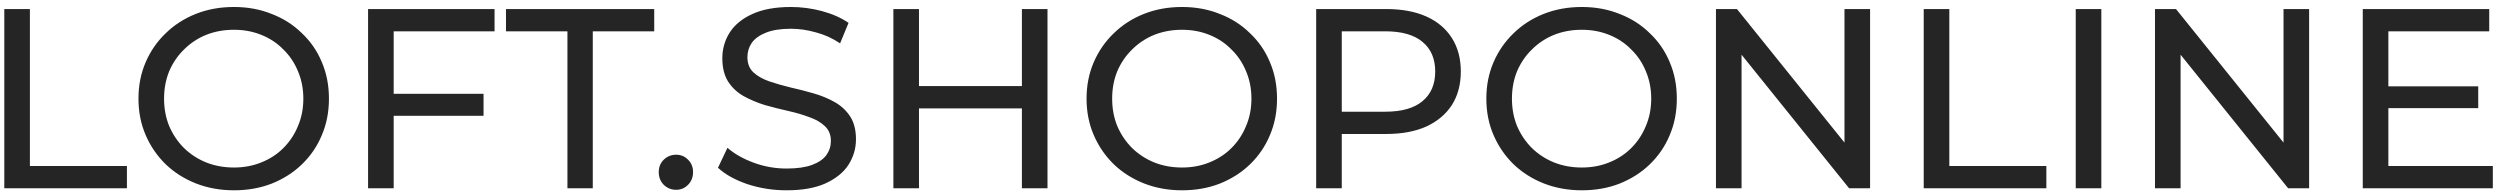 <svg width="332" height="26" viewBox="0 0 332 26" fill="none" xmlns="http://www.w3.org/2000/svg">
<path d="M0.57 25V1.2H3.97V22.042H16.856V25H0.57ZM31.07 25.272C29.256 25.272 27.568 24.966 26.004 24.354C24.462 23.742 23.125 22.892 21.992 21.804C20.858 20.693 19.974 19.401 19.34 17.928C18.705 16.455 18.388 14.845 18.388 13.1C18.388 11.355 18.705 9.745 19.34 8.272C19.974 6.799 20.858 5.518 21.992 4.43C23.125 3.319 24.462 2.458 26.004 1.846C27.545 1.234 29.234 0.928 31.07 0.928C32.883 0.928 34.549 1.234 36.068 1.846C37.609 2.435 38.947 3.285 40.08 4.396C41.236 5.484 42.12 6.765 42.732 8.238C43.367 9.711 43.684 11.332 43.684 13.1C43.684 14.868 43.367 16.489 42.732 17.962C42.12 19.435 41.236 20.727 40.08 21.838C38.947 22.926 37.609 23.776 36.068 24.388C34.549 24.977 32.883 25.272 31.07 25.272ZM31.07 22.246C32.385 22.246 33.597 22.019 34.708 21.566C35.841 21.113 36.816 20.478 37.632 19.662C38.471 18.823 39.117 17.849 39.57 16.738C40.046 15.627 40.284 14.415 40.284 13.1C40.284 11.785 40.046 10.573 39.57 9.462C39.117 8.351 38.471 7.388 37.632 6.572C36.816 5.733 35.841 5.087 34.708 4.634C33.597 4.181 32.385 3.954 31.07 3.954C29.733 3.954 28.497 4.181 27.364 4.634C26.253 5.087 25.279 5.733 24.44 6.572C23.601 7.388 22.944 8.351 22.468 9.462C22.015 10.573 21.788 11.785 21.788 13.1C21.788 14.415 22.015 15.627 22.468 16.738C22.944 17.849 23.601 18.823 24.44 19.662C25.279 20.478 26.253 21.113 27.364 21.566C28.497 22.019 29.733 22.246 31.07 22.246ZM51.941 12.454H64.215V15.378H51.941V12.454ZM52.281 25H48.88V1.2H65.677V4.158H52.281V25ZM75.355 25V4.158H67.195V1.2H86.881V4.158H78.721V25H75.355ZM89.794 25.204C89.159 25.204 88.615 24.989 88.162 24.558C87.709 24.105 87.482 23.538 87.482 22.858C87.482 22.178 87.709 21.623 88.162 21.192C88.615 20.761 89.159 20.546 89.794 20.546C90.406 20.546 90.927 20.761 91.358 21.192C91.811 21.623 92.038 22.178 92.038 22.858C92.038 23.538 91.811 24.105 91.358 24.558C90.927 24.989 90.406 25.204 89.794 25.204ZM104.459 25.272C102.646 25.272 100.912 25 99.257 24.456C97.603 23.889 96.299 23.164 95.347 22.28L96.605 19.628C97.512 20.421 98.668 21.079 100.073 21.6C101.478 22.121 102.94 22.382 104.459 22.382C105.842 22.382 106.964 22.223 107.825 21.906C108.686 21.589 109.321 21.158 109.729 20.614C110.137 20.047 110.341 19.413 110.341 18.71C110.341 17.894 110.069 17.237 109.525 16.738C109.004 16.239 108.312 15.843 107.451 15.548C106.612 15.231 105.683 14.959 104.663 14.732C103.643 14.505 102.612 14.245 101.569 13.95C100.549 13.633 99.609 13.236 98.747 12.76C97.909 12.284 97.228 11.649 96.707 10.856C96.186 10.04 95.925 8.997 95.925 7.728C95.925 6.504 96.243 5.382 96.877 4.362C97.534 3.319 98.532 2.492 99.869 1.88C101.229 1.245 102.952 0.928 105.037 0.928C106.42 0.928 107.791 1.109 109.151 1.472C110.511 1.835 111.69 2.356 112.687 3.036L111.565 5.756C110.545 5.076 109.468 4.589 108.335 4.294C107.202 3.977 106.102 3.818 105.037 3.818C103.7 3.818 102.6 3.988 101.739 4.328C100.878 4.668 100.243 5.121 99.835 5.688C99.45 6.255 99.257 6.889 99.257 7.592C99.257 8.431 99.518 9.099 100.039 9.598C100.583 10.097 101.274 10.493 102.113 10.788C102.974 11.083 103.915 11.355 104.935 11.604C105.955 11.831 106.975 12.091 107.995 12.386C109.038 12.681 109.978 13.066 110.817 13.542C111.678 14.018 112.37 14.653 112.891 15.446C113.412 16.239 113.673 17.259 113.673 18.506C113.673 19.707 113.344 20.829 112.687 21.872C112.03 22.892 111.01 23.719 109.627 24.354C108.267 24.966 106.544 25.272 104.459 25.272ZM135.708 1.2H139.108V25H135.708V1.2ZM122.04 25H118.64V1.2H122.04V25ZM136.014 14.392H121.7V11.434H136.014V14.392ZM156.976 25.272C155.163 25.272 153.474 24.966 151.91 24.354C150.369 23.742 149.031 22.892 147.898 21.804C146.765 20.693 145.881 19.401 145.246 17.928C144.611 16.455 144.294 14.845 144.294 13.1C144.294 11.355 144.611 9.745 145.246 8.272C145.881 6.799 146.765 5.518 147.898 4.43C149.031 3.319 150.369 2.458 151.91 1.846C153.451 1.234 155.14 0.928 156.976 0.928C158.789 0.928 160.455 1.234 161.974 1.846C163.515 2.435 164.853 3.285 165.986 4.396C167.142 5.484 168.026 6.765 168.638 8.238C169.273 9.711 169.59 11.332 169.59 13.1C169.59 14.868 169.273 16.489 168.638 17.962C168.026 19.435 167.142 20.727 165.986 21.838C164.853 22.926 163.515 23.776 161.974 24.388C160.455 24.977 158.789 25.272 156.976 25.272ZM156.976 22.246C158.291 22.246 159.503 22.019 160.614 21.566C161.747 21.113 162.722 20.478 163.538 19.662C164.377 18.823 165.023 17.849 165.476 16.738C165.952 15.627 166.19 14.415 166.19 13.1C166.19 11.785 165.952 10.573 165.476 9.462C165.023 8.351 164.377 7.388 163.538 6.572C162.722 5.733 161.747 5.087 160.614 4.634C159.503 4.181 158.291 3.954 156.976 3.954C155.639 3.954 154.403 4.181 153.27 4.634C152.159 5.087 151.185 5.733 150.346 6.572C149.507 7.388 148.85 8.351 148.374 9.462C147.921 10.573 147.694 11.785 147.694 13.1C147.694 14.415 147.921 15.627 148.374 16.738C148.85 17.849 149.507 18.823 150.346 19.662C151.185 20.478 152.159 21.113 153.27 21.566C154.403 22.019 155.639 22.246 156.976 22.246ZM174.787 25V1.2H184.069C186.154 1.2 187.933 1.529 189.407 2.186C190.88 2.843 192.013 3.795 192.807 5.042C193.6 6.289 193.997 7.773 193.997 9.496C193.997 11.219 193.6 12.703 192.807 13.95C192.013 15.174 190.88 16.126 189.407 16.806C187.933 17.463 186.154 17.792 184.069 17.792H176.657L178.187 16.194V25H174.787ZM178.187 16.534L176.657 14.834H183.967C186.143 14.834 187.786 14.369 188.897 13.44C190.03 12.511 190.597 11.196 190.597 9.496C190.597 7.796 190.03 6.481 188.897 5.552C187.786 4.623 186.143 4.158 183.967 4.158H176.657L178.187 2.458V16.534ZM210.068 25.272C208.255 25.272 206.566 24.966 205.002 24.354C203.461 23.742 202.123 22.892 200.99 21.804C199.857 20.693 198.973 19.401 198.338 17.928C197.703 16.455 197.386 14.845 197.386 13.1C197.386 11.355 197.703 9.745 198.338 8.272C198.973 6.799 199.857 5.518 200.99 4.43C202.123 3.319 203.461 2.458 205.002 1.846C206.543 1.234 208.232 0.928 210.068 0.928C211.881 0.928 213.547 1.234 215.066 1.846C216.607 2.435 217.945 3.285 219.078 4.396C220.234 5.484 221.118 6.765 221.73 8.238C222.365 9.711 222.682 11.332 222.682 13.1C222.682 14.868 222.365 16.489 221.73 17.962C221.118 19.435 220.234 20.727 219.078 21.838C217.945 22.926 216.607 23.776 215.066 24.388C213.547 24.977 211.881 25.272 210.068 25.272ZM210.068 22.246C211.383 22.246 212.595 22.019 213.706 21.566C214.839 21.113 215.814 20.478 216.63 19.662C217.469 18.823 218.115 17.849 218.568 16.738C219.044 15.627 219.282 14.415 219.282 13.1C219.282 11.785 219.044 10.573 218.568 9.462C218.115 8.351 217.469 7.388 216.63 6.572C215.814 5.733 214.839 5.087 213.706 4.634C212.595 4.181 211.383 3.954 210.068 3.954C208.731 3.954 207.495 4.181 206.362 4.634C205.251 5.087 204.277 5.733 203.438 6.572C202.599 7.388 201.942 8.351 201.466 9.462C201.013 10.573 200.786 11.785 200.786 13.1C200.786 14.415 201.013 15.627 201.466 16.738C201.942 17.849 202.599 18.823 203.438 19.662C204.277 20.478 205.251 21.113 206.362 21.566C207.495 22.019 208.731 22.246 210.068 22.246ZM227.879 25V1.2H230.667L246.409 20.75H244.947V1.2H248.347V25H245.559L229.817 5.45H231.279V25H227.879ZM255.47 25V1.2H258.87V22.042H271.756V25H255.47ZM275.658 25V1.2H279.058V25H275.658ZM286.183 25V1.2H288.971L304.713 20.75H303.251V1.2H306.651V25H303.863L288.121 5.45H289.583V25H286.183ZM316.869 11.468H329.109V14.358H316.869V11.468ZM317.175 22.042H331.047V25H313.775V1.2H330.571V4.158H317.175V22.042Z" fill="#252525"/>
</svg>
